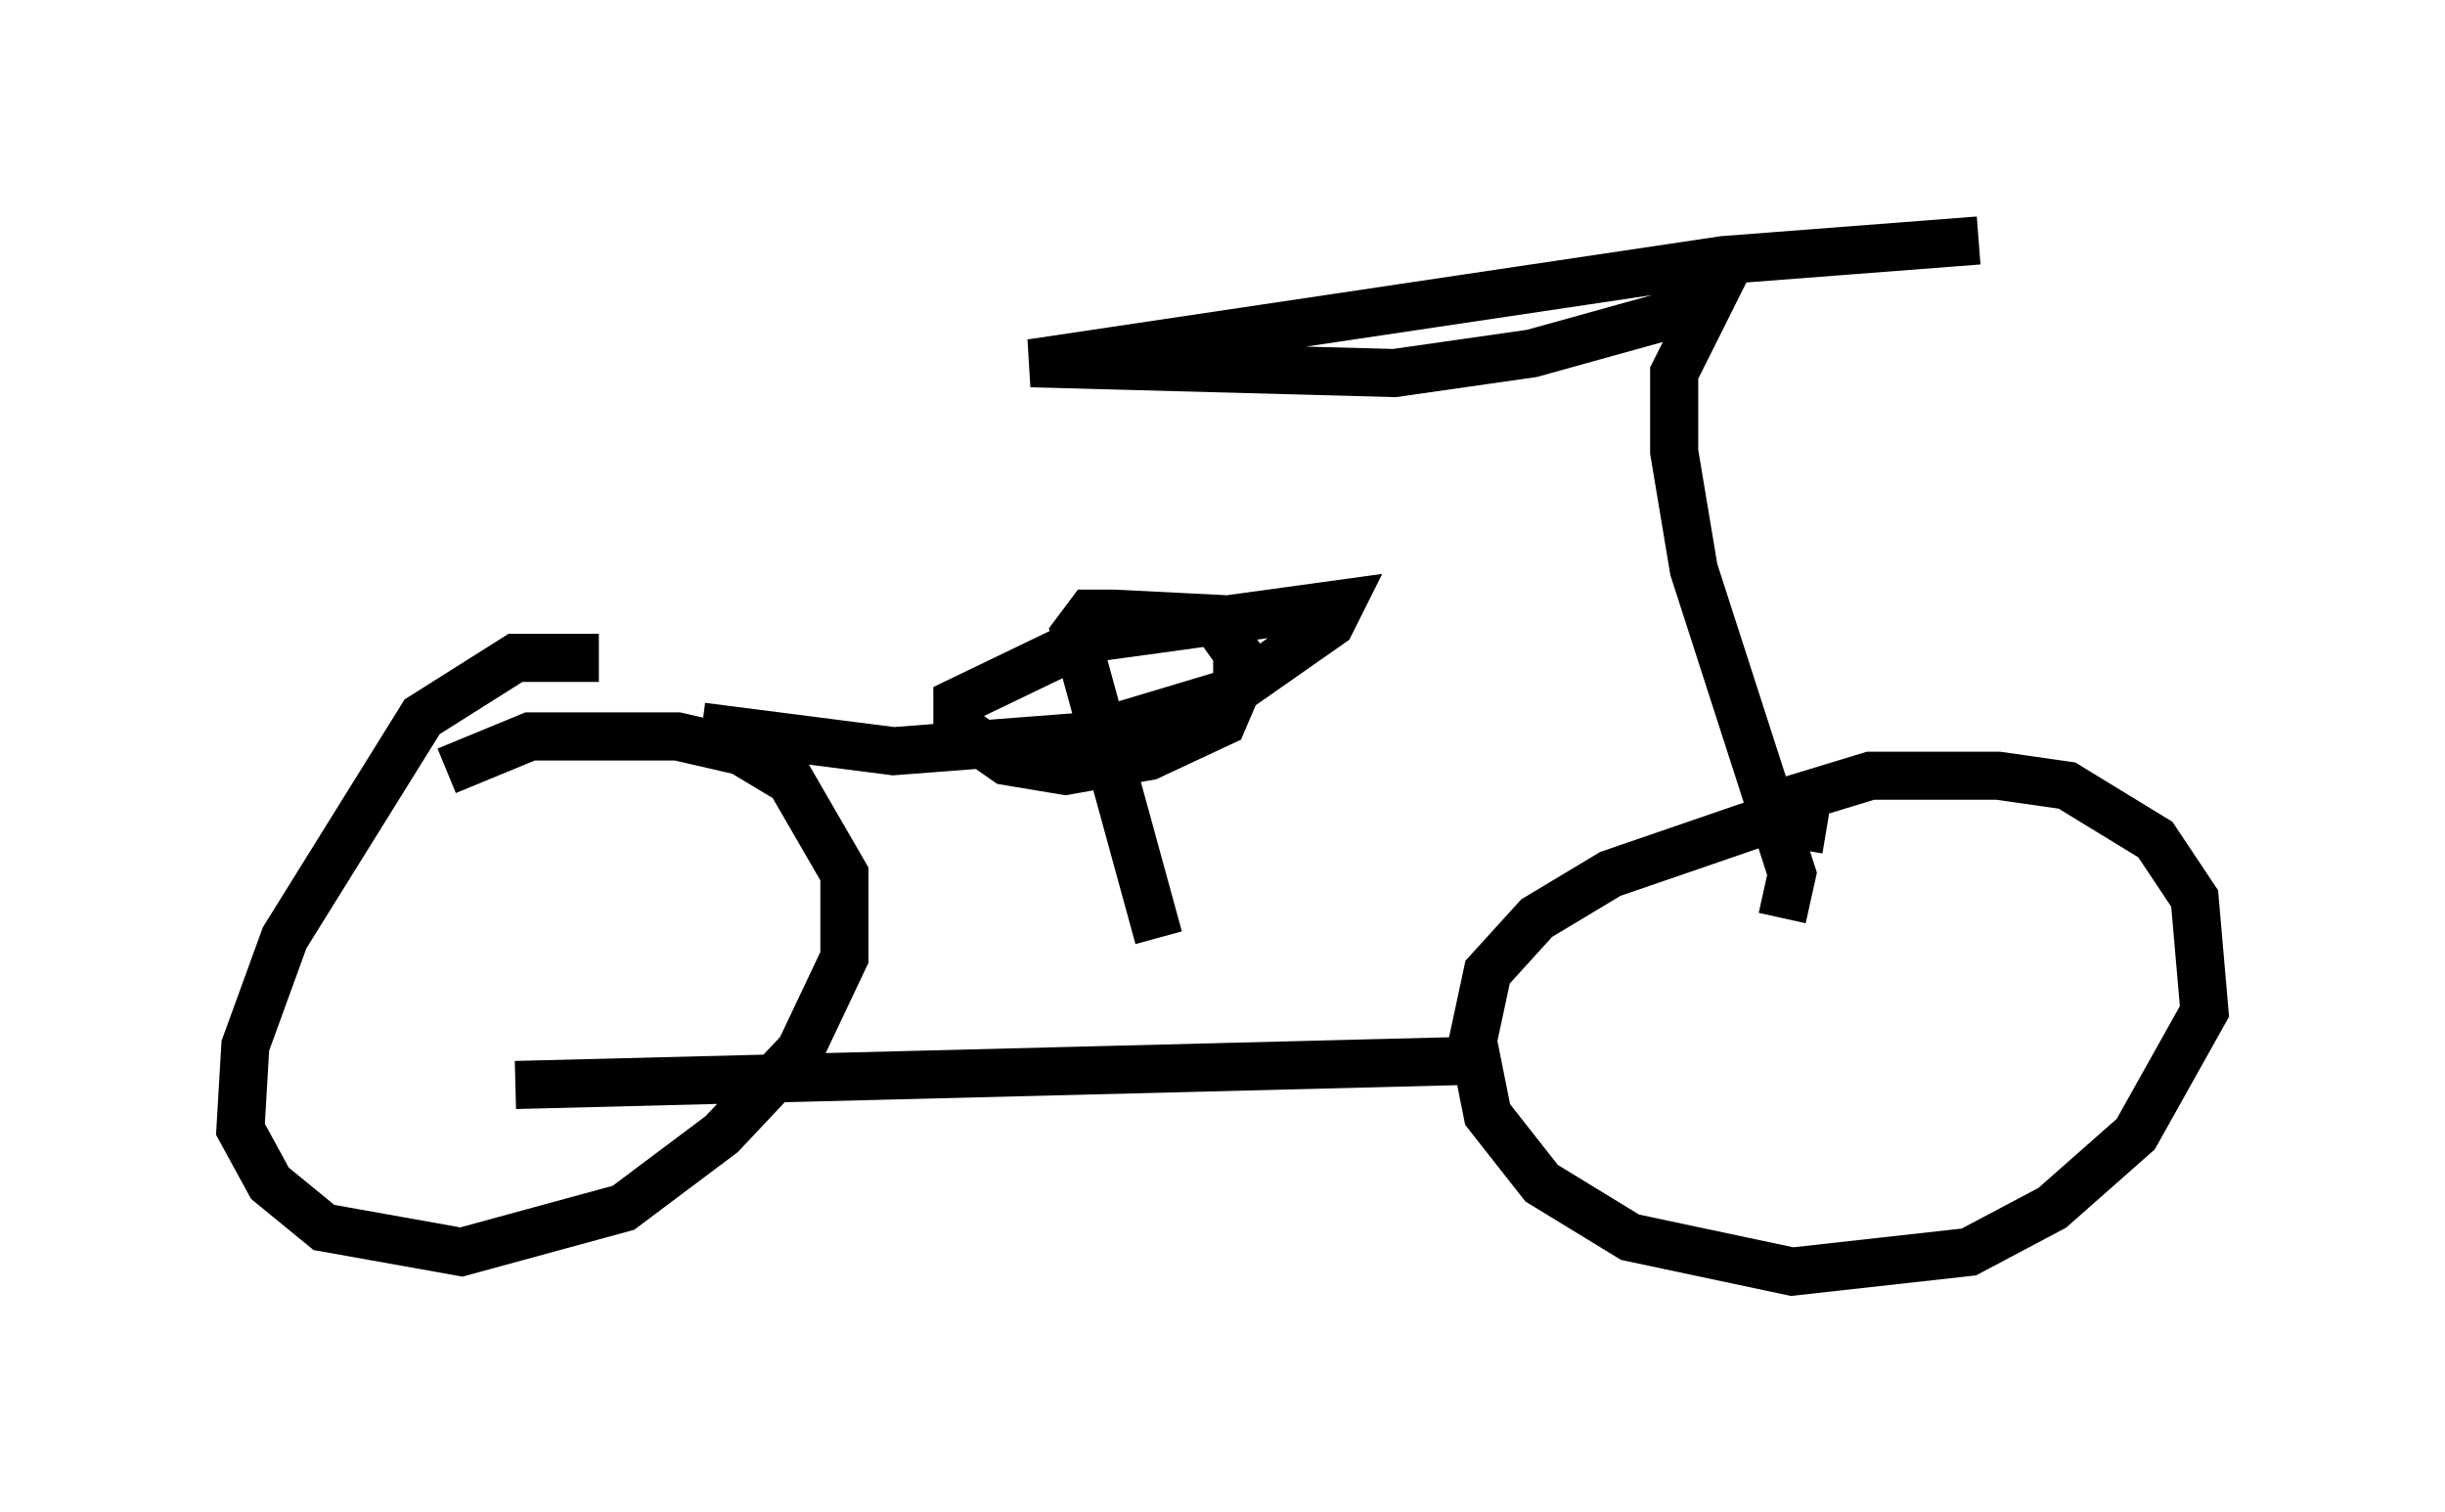 <?xml version="1.0" encoding="utf-8" ?>
<svg baseProfile="full" height="31.438" version="1.1" width="50.834" xmlns="http://www.w3.org/2000/svg" xmlns:ev="http://www.w3.org/2001/xml-events" xmlns:xlink="http://www.w3.org/1999/xlink"><defs /><rect fill="white" height="31.438" width="50.834" x="0" y="0" /><path d="M7.96, 17.761 m1.327, -1.735 l1.735, -0.715 3.063, 0.0 l1.327, 0.306 1.021, 0.613 l1.123, 1.94 0.0, 1.735 l-0.919, 1.94 -1.633, 1.735 l-2.042, 1.531 -3.369, 0.919 l-2.858, -0.51 -1.123, -0.919 l-0.613, -1.123 0.102, -1.735 l0.817, -2.246 2.858, -4.594 l1.94, -1.225 1.735, 0.0 m24.092, 3.165 l2.348, -0.715 2.654, 0.0 l1.429, 0.204 1.838, 1.123 l0.817, 1.225 0.204, 2.348 l-1.429, 2.552 -1.735, 1.531 l-1.735, 0.919 -3.675, 0.408 l-3.369, -0.715 -1.838, -1.123 l-1.123, -1.429 -0.306, -1.531 l0.306, -1.429 1.021, -1.123 l1.531, -0.919 3.267, -1.123 l1.225, 0.204 m-7.146, 4.798 l-20.111, 0.51 m26.338, -3.471 l0.204, -0.919 -2.042, -6.329 l-0.408, -2.45 0.0, -1.633 l0.715, -1.429 -3.675, 1.021 l-2.858, 0.408 -7.554, -0.204 l14.394, -2.144 5.308, -0.408 m-17.048, 14.496 l-1.735, -6.329 0.306, -0.408 l0.51, 0.0 2.042, 0.102 l0.51, 0.715 0.0, 0.715 l-0.306, 0.715 -1.531, 0.715 l-1.735, 0.306 -1.225, -0.204 l-1.021, -0.715 0.0, -0.51 l2.756, -1.327 5.206, -0.715 l-0.204, 0.408 -2.042, 1.429 l-3.063, 0.919 -3.981, 0.306 l-3.981, -0.51 " fill="none" stroke="black" stroke-width="1" /></svg>